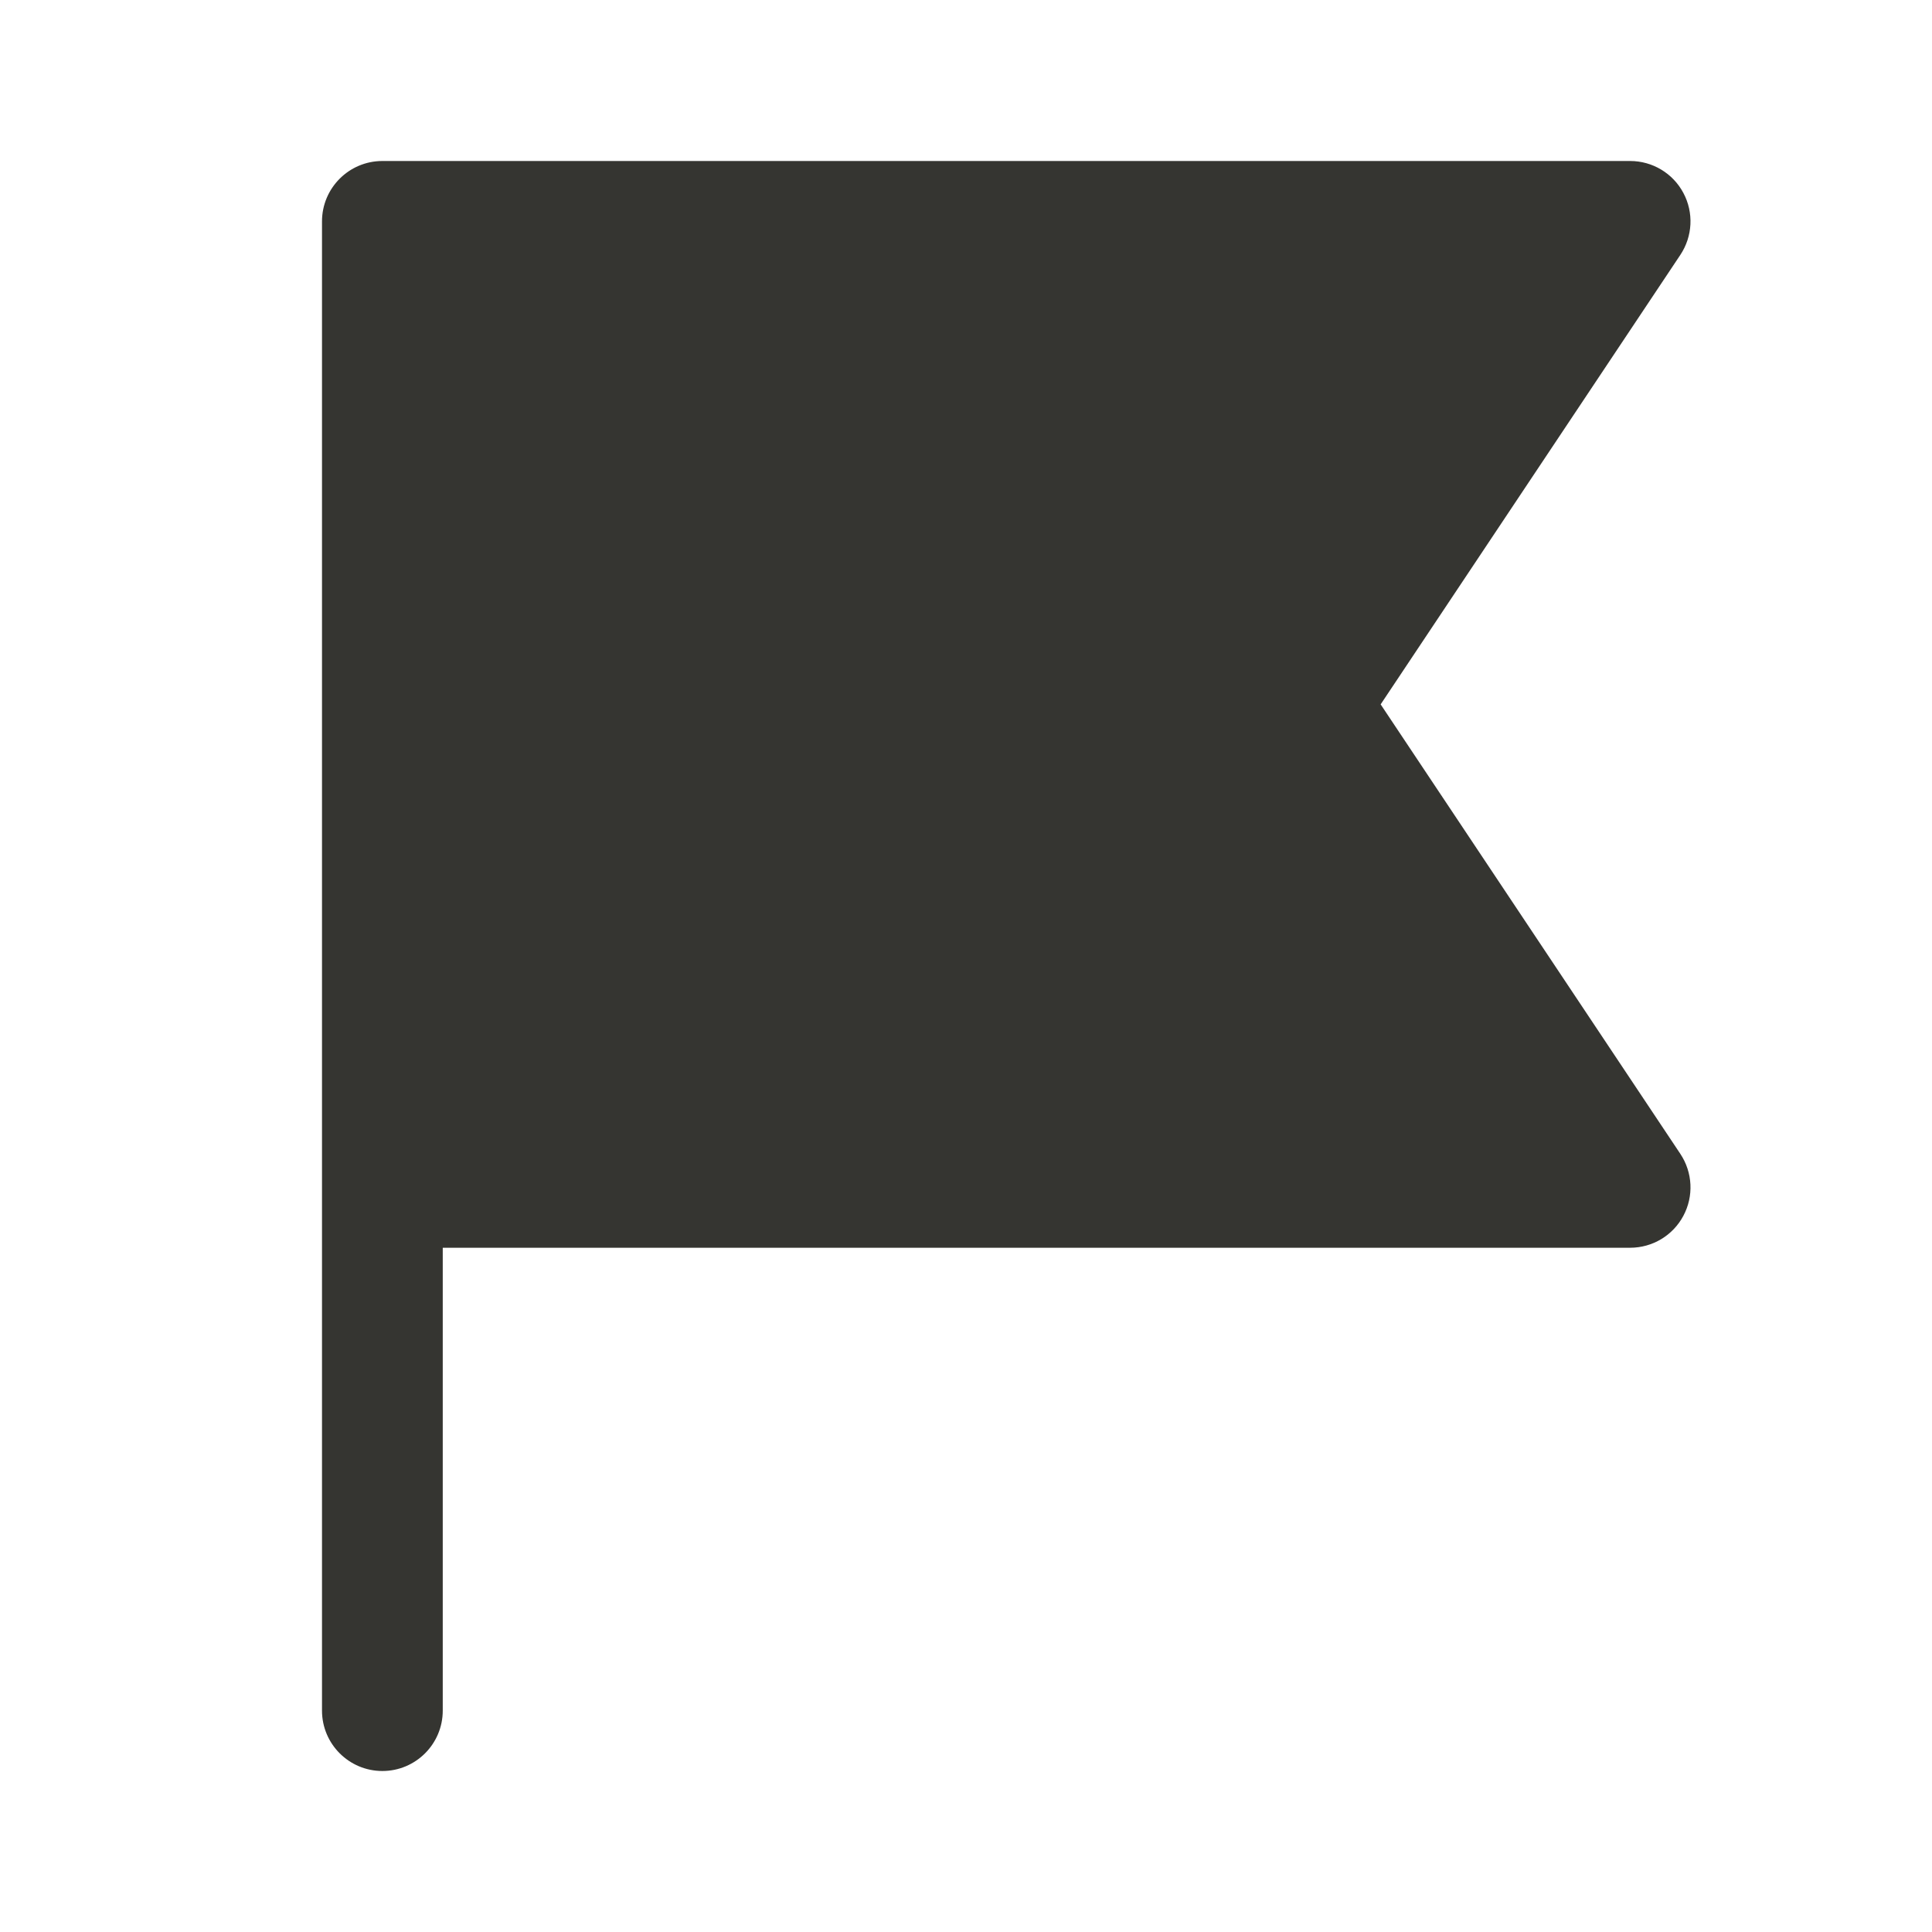 <svg width="24" height="24" viewBox="0 0 24 24" fill="none" xmlns="http://www.w3.org/2000/svg">
<path d="M4.75 2C4.336 2 4 2.336 4 2.75V21.25C4 21.664 4.336 22 4.75 22C5.164 22 5.5 21.664 5.5 21.25V15.5H20.25C20.527 15.5 20.781 15.348 20.911 15.104C21.042 14.86 21.027 14.564 20.874 14.334L17.151 8.75L20.874 3.166C21.027 2.936 21.042 2.64 20.911 2.396C20.781 2.152 20.527 2 20.25 2H4.75Z" fill="#353531"/>
</svg>
